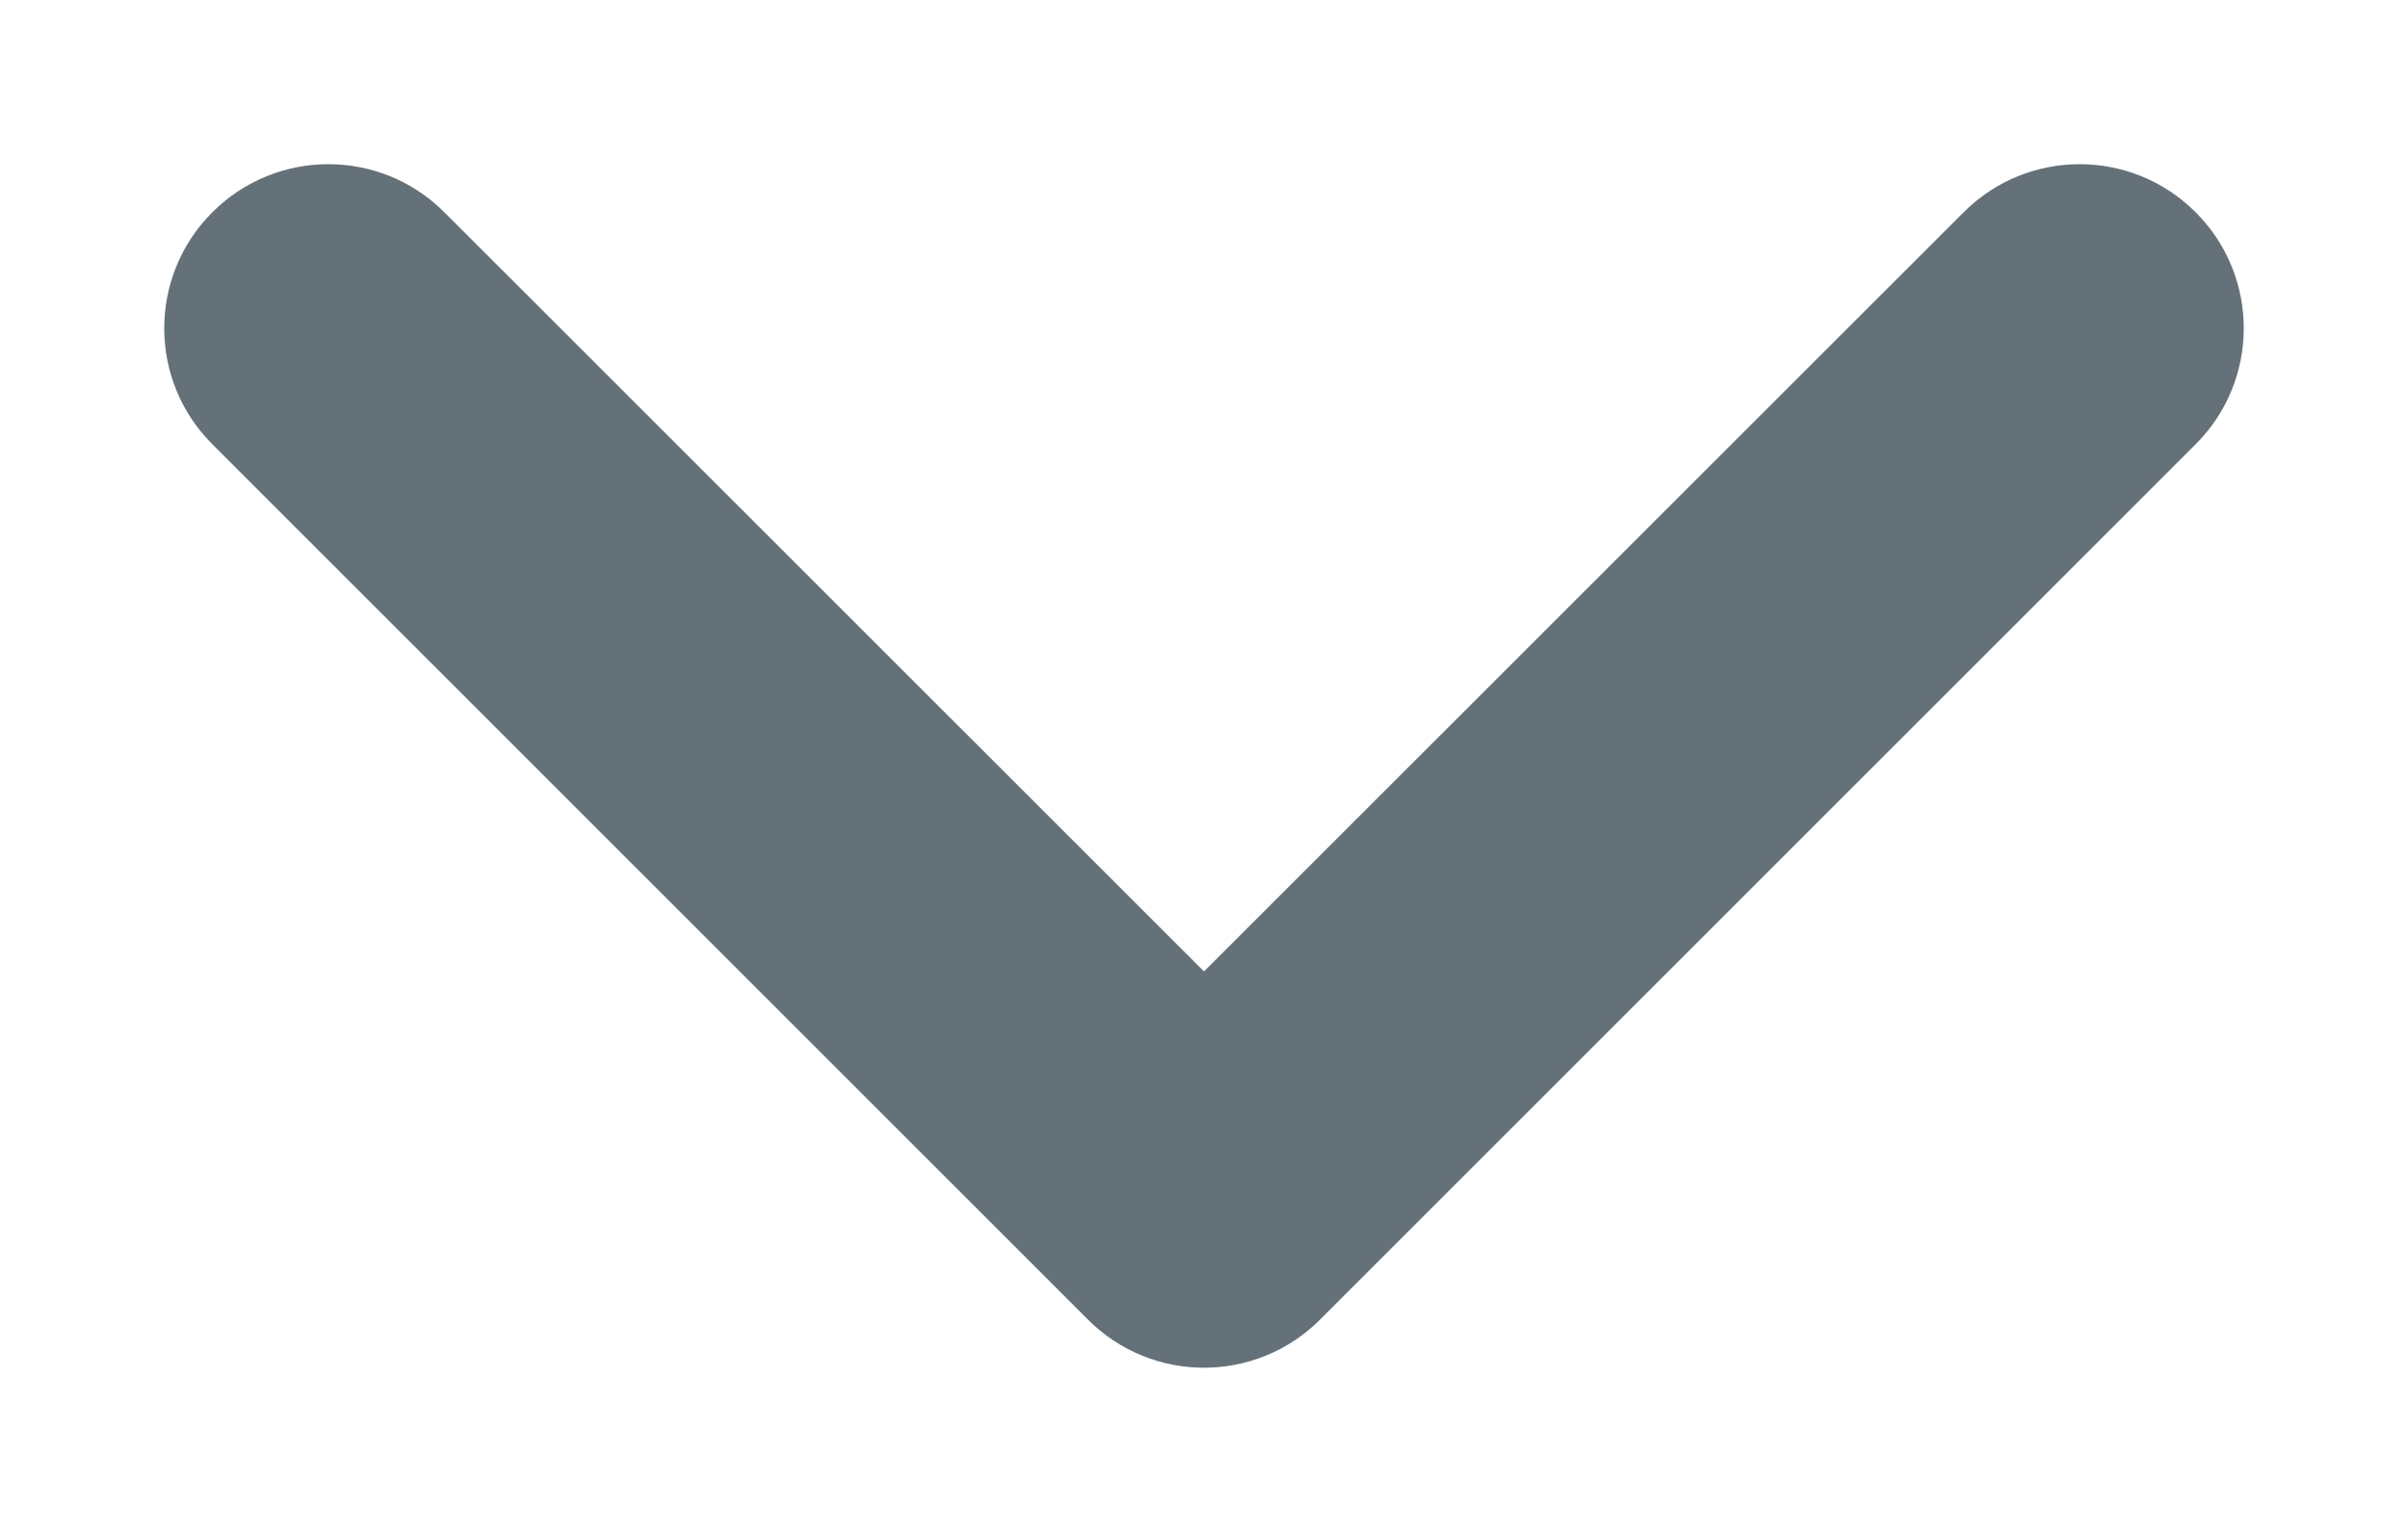 <svg xmlns="http://www.w3.org/2000/svg" width="11" height="7" viewBox="0 0 11 7" fill="none">
<path fill-rule="evenodd" clip-rule="evenodd" d="M10.03 0.97C10.323 1.263 10.323 1.737 10.03 2.03L6.03 6.03C5.737 6.323 5.263 6.323 4.97 6.03L0.97 2.03C0.677 1.737 0.677 1.263 0.97 0.97C1.263 0.677 1.737 0.677 2.03 0.97L5.5 4.439L8.97 0.97C9.263 0.677 9.737 0.677 10.03 0.97Z" fill="#657178"/>
</svg>